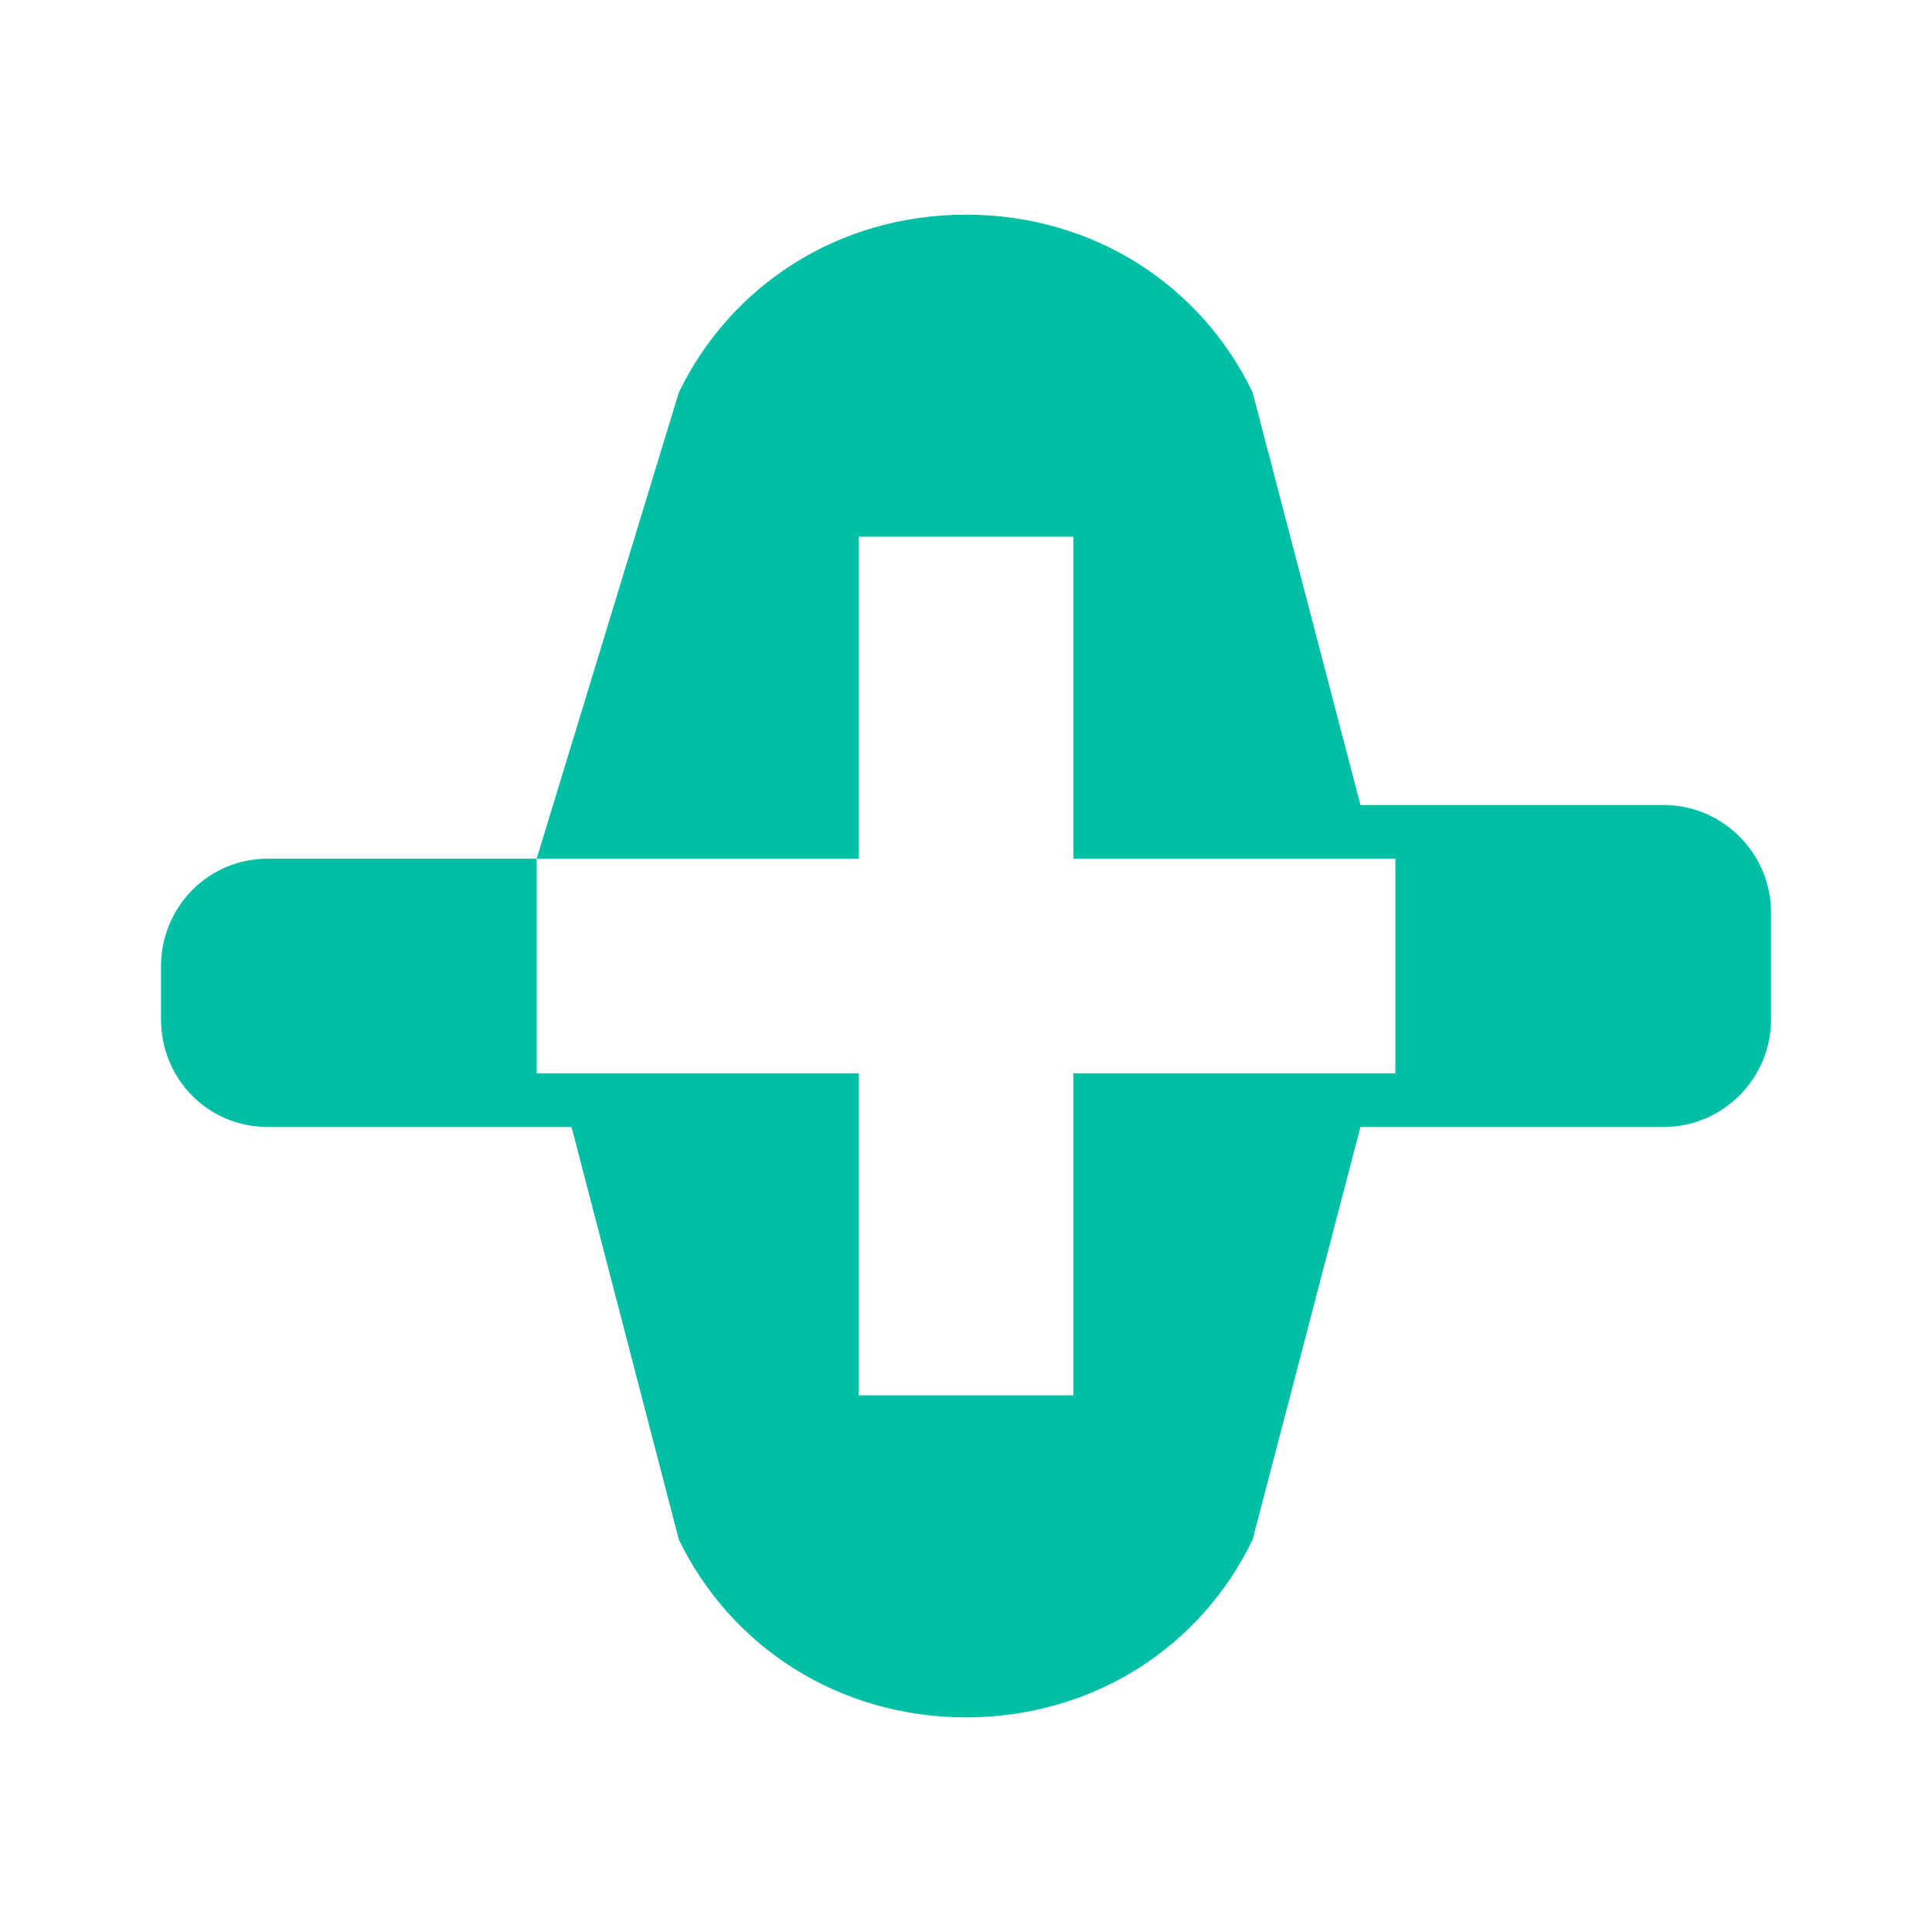 <?xml version="1.0" encoding="UTF-8"?>
<svg width="36px" height="36px" viewBox="0 0 36 36" version="1.1" xmlns="http://www.w3.org/2000/svg">
    <title>활동 아이콘</title>
    <g stroke="none" stroke-width="1" fill="none" fill-rule="evenodd">
        <path d="M16,6 L16,10 L20,10 L20,6 L16,6 Z M30,16 L26,16 L26,20 L30,20 L30,16 Z M20,26 L16,26 L16,30 L20,30 L20,26 Z M10,16 L6,16 L6,20 L10,20 L10,16 Z M18,4 C15.61,4 13.61,5.33 12.65,7.31 L10,16 L4.99,16 C3.88,16 3,16.9 3,18.01 L3,18.99 C3,20.11 3.88,21 4.99,21 L10.65,21 L12.65,28.69 C13.61,30.67 15.61,32 18,32 C20.39,32 22.39,30.67 23.34,28.69 L25.35,21 L31,21 C32.1,21 33,20.1 33,19 L33,17 C33,15.9 32.1,15 31,15 L25.35,15 L23.34,7.31 C22.39,5.33 20.39,4 18,4 Z M18,8 C19.1,8 20,8.9 20,10 L20,16 L26,16 C27.1,16 28,16.9 28,18 C28,19.1 27.1,20 26,20 L20,20 L20,26 C20,27.1 19.1,28 18,28 C16.9,28 16,27.1 16,26 L16,20 L10,20 C8.9,20 8,19.1 8,18 C8,16.9 8.9,16 10,16 L16,16 L16,10 C16,8.9 16.9,8 18,8 Z" fill="#00BFA5" fill-rule="nonzero"></path>
    </g>
</svg>
